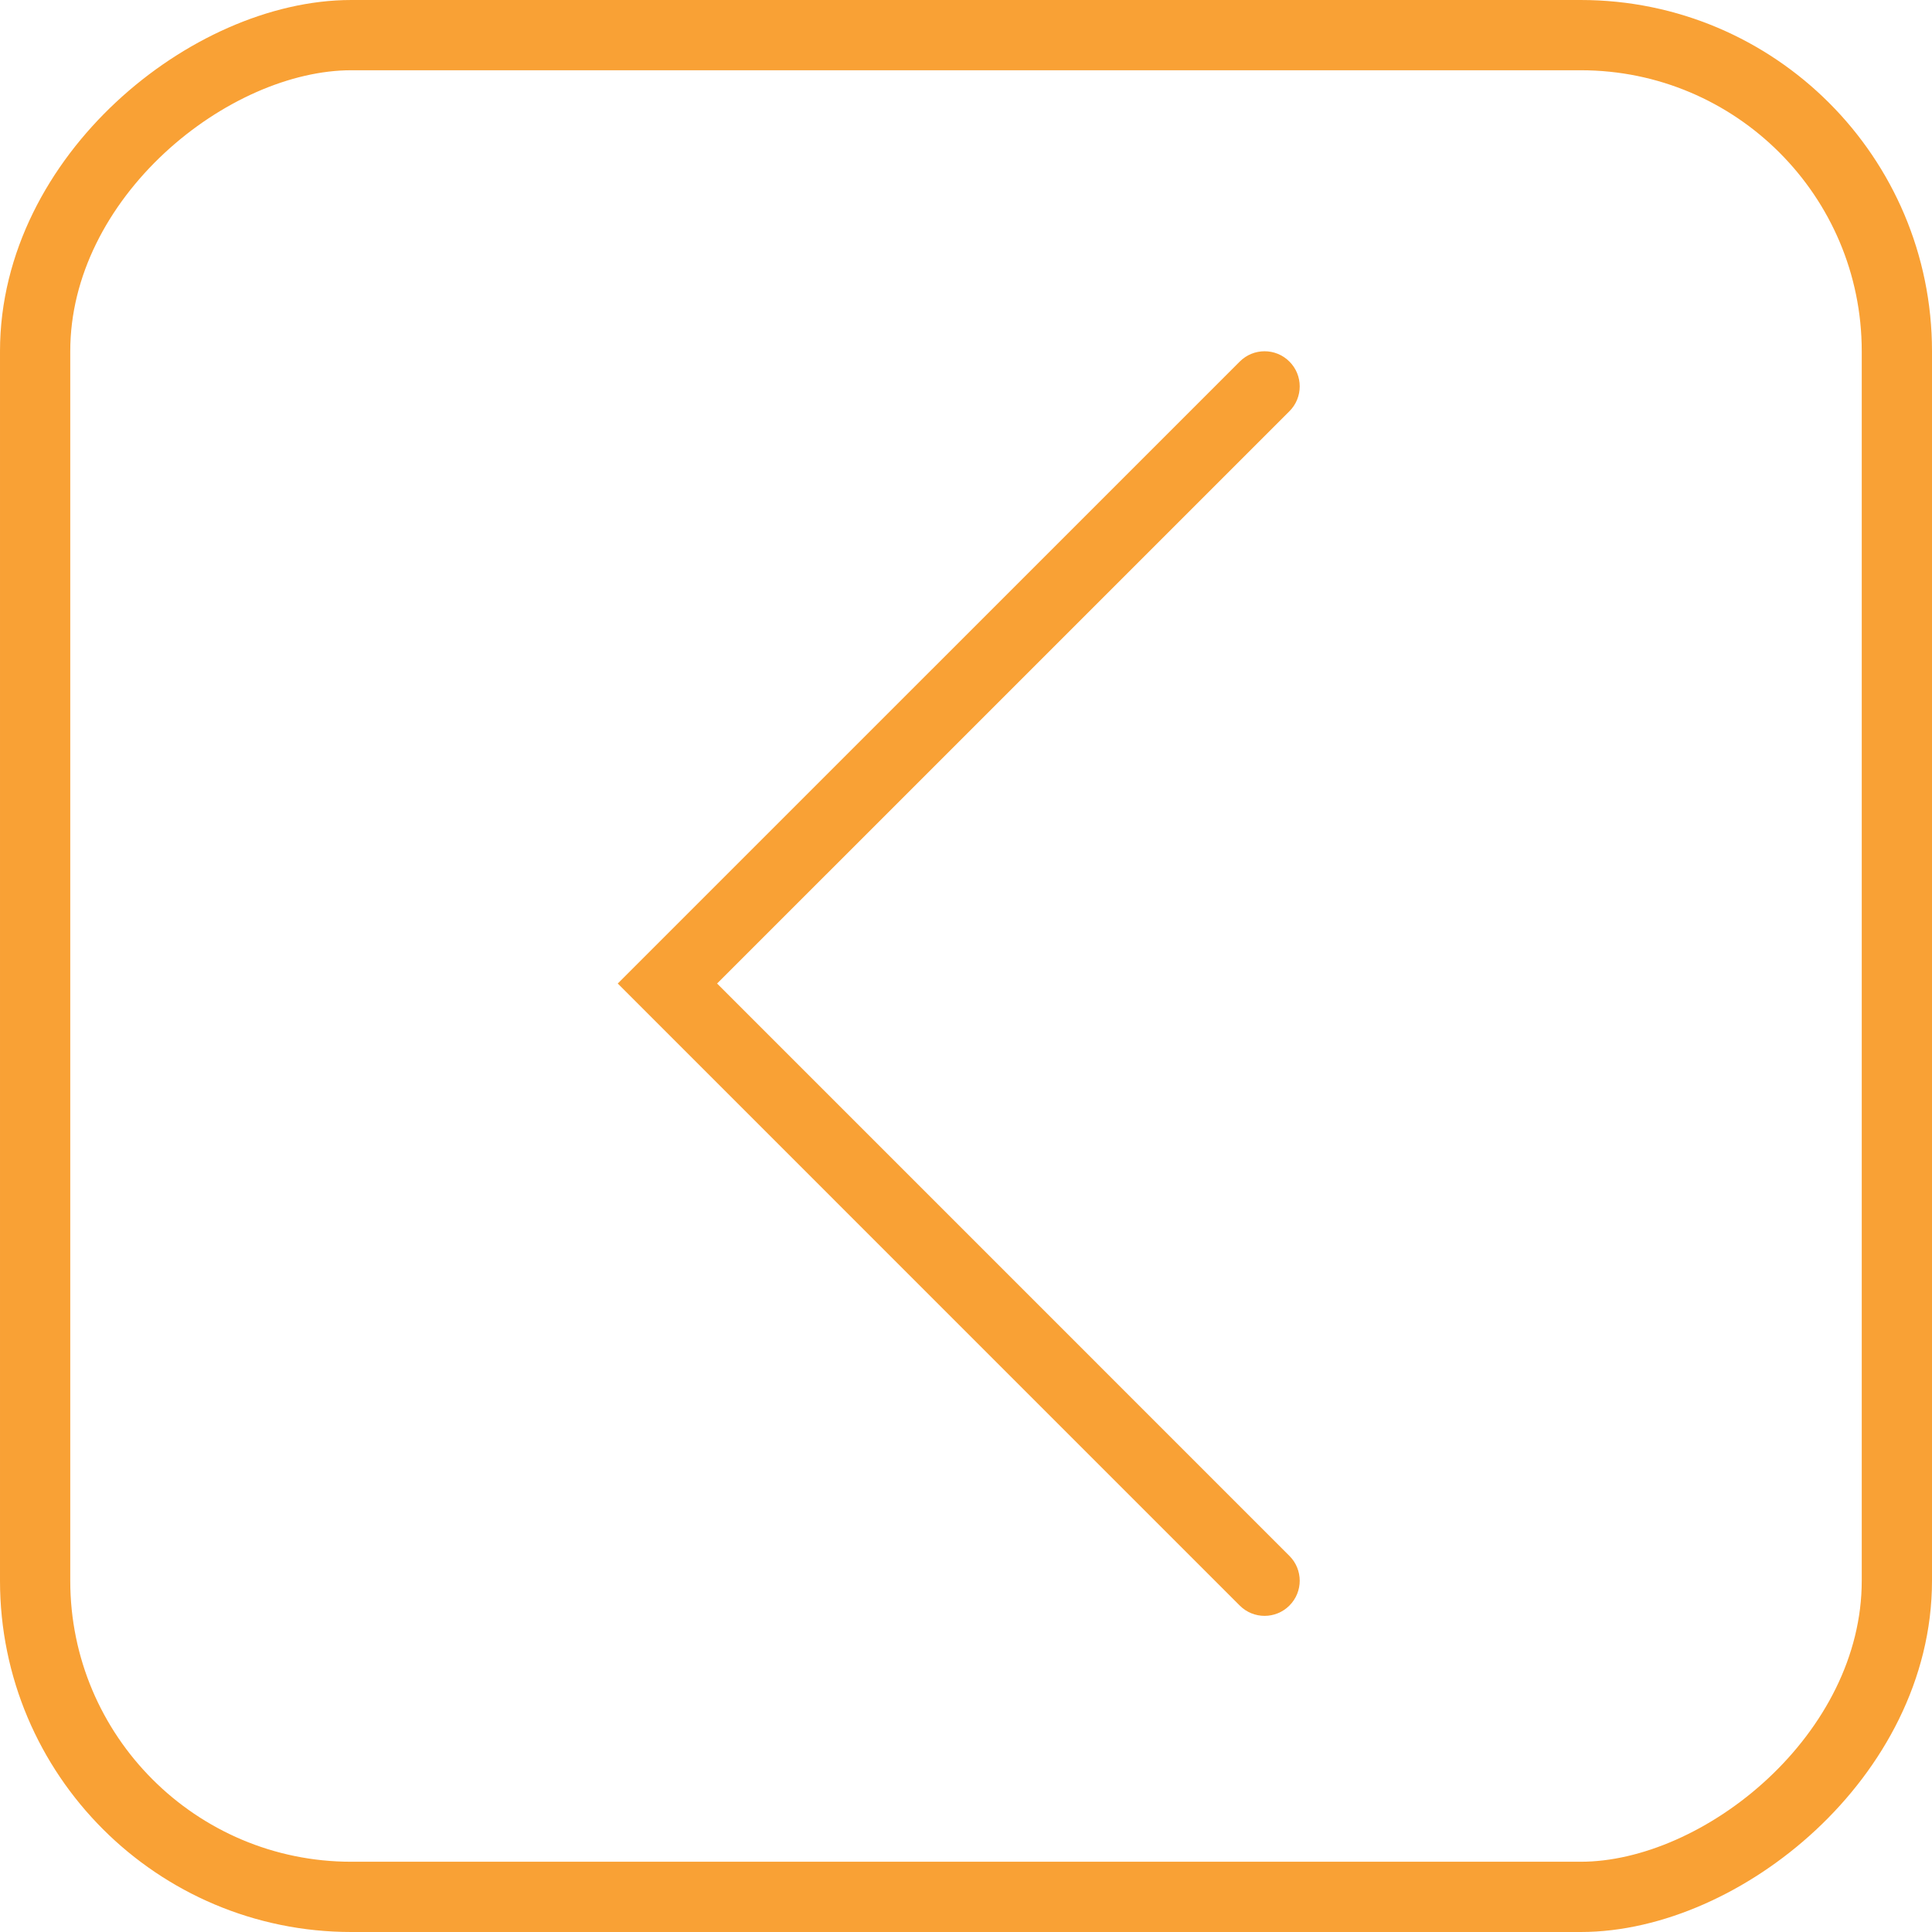 <svg width="55" height="55" viewBox="0 0 55 55" fill="none" xmlns="http://www.w3.org/2000/svg">
<path fill-rule="evenodd" clip-rule="evenodd" d="M36.707 10.293C37.098 10.683 37.098 11.317 36.707 11.707L20.414 27.999L36.707 44.293C37.098 44.683 37.098 45.317 36.707 45.707C36.317 46.098 35.683 46.098 35.293 45.707L17.586 27.999L35.293 10.293C35.683 9.902 36.317 9.902 36.707 10.293Z" fill="#F9A135"/>
<rect x="54" y="1" width="53" height="53" rx="9" transform="rotate(90 54 1)" stroke="#F9A135" stroke-width="2"/>
</svg>
